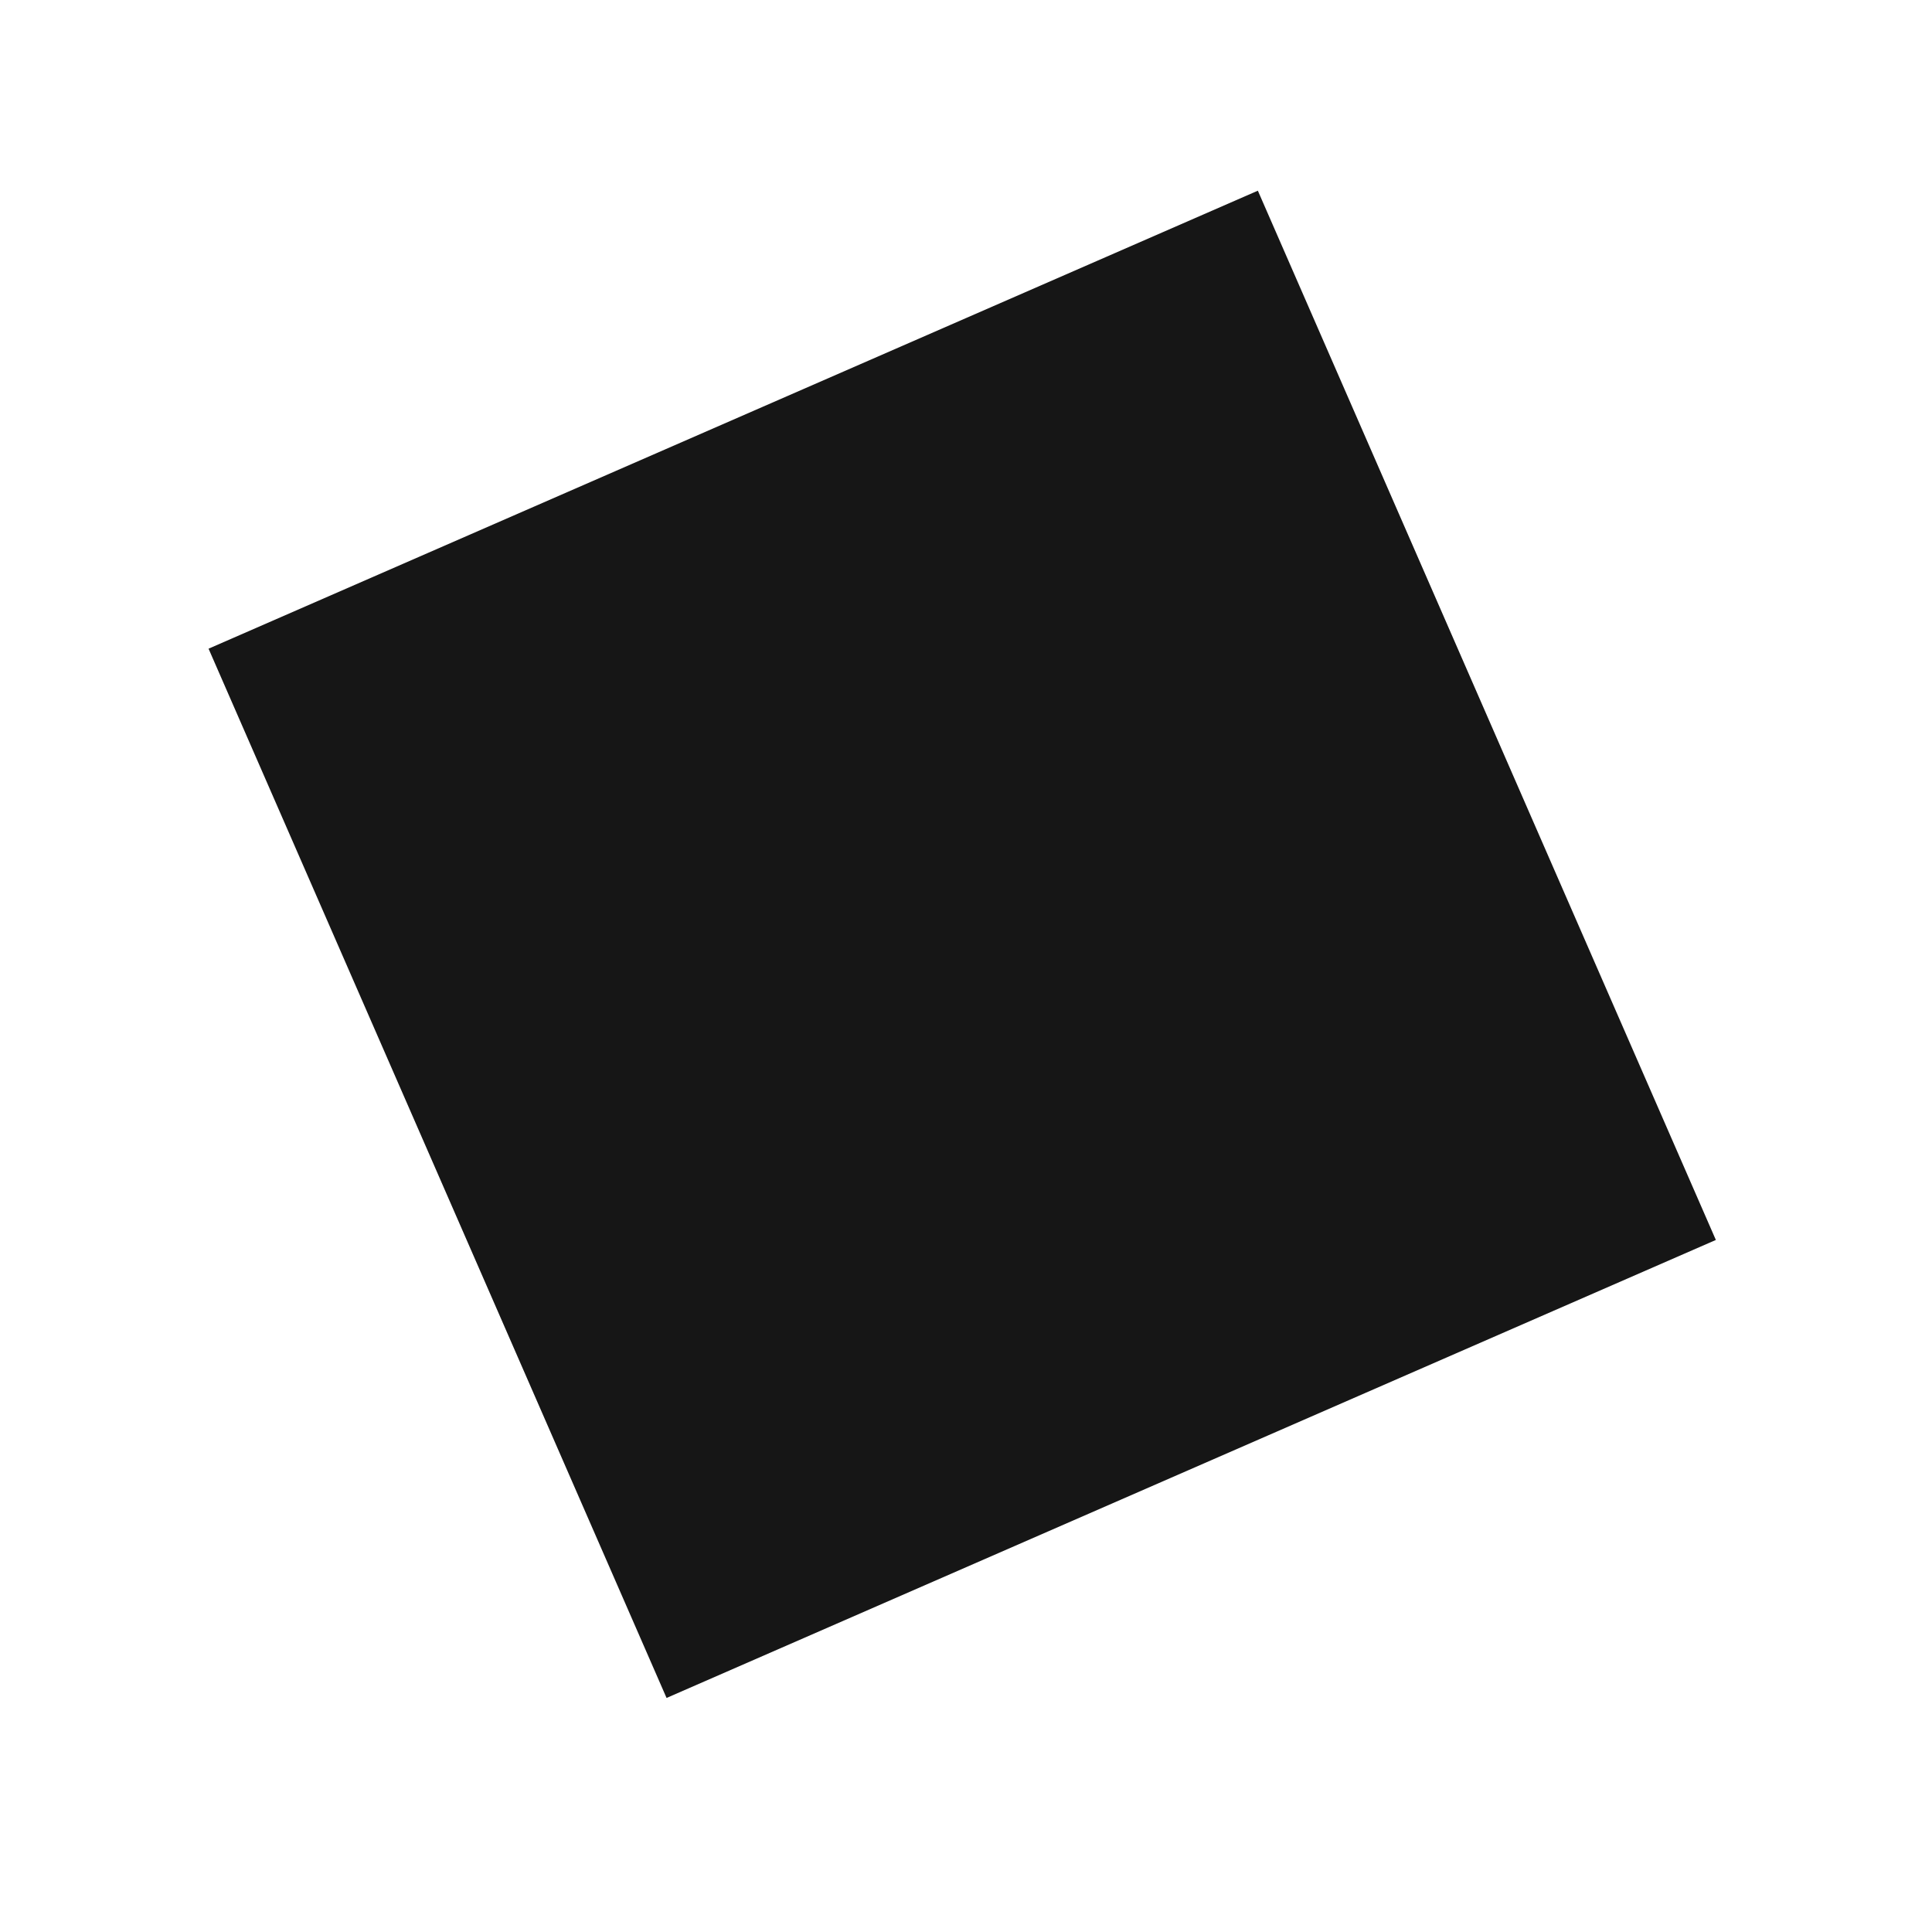 <svg width="81" height="80" viewBox="0 0 81 80" fill="none" xmlns="http://www.w3.org/2000/svg">
<g filter="url(#filter0_d_1_2460)">
<path d="M27.946 67.189L71.938 47.987L52.736 3.995L8.744 23.197L27.946 67.189Z" fill="#161616"/>
</g>
<defs>
<filter id="filter0_d_1_2460" x="0.744" y="-0.005" width="79.194" height="79.194" filterUnits="userSpaceOnUse" color-interpolation-filters="sRGB">
<feFlood flood-opacity="0" result="BackgroundImageFix"/>
<feColorMatrix in="SourceAlpha" type="matrix" values="0 0 0 0 0 0 0 0 0 0 0 0 0 0 0 0 0 0 127 0" result="hardAlpha"/>
<feOffset dy="4"/>
<feGaussianBlur stdDeviation="4"/>
<feComposite in2="hardAlpha" operator="out"/>
<feColorMatrix type="matrix" values="0 0 0 0 0.086 0 0 0 0 0.086 0 0 0 0 0.086 0 0 0 0.16 0"/>
<feBlend mode="normal" in2="BackgroundImageFix" result="effect1_dropShadow_1_2460"/>
<feBlend mode="normal" in="SourceGraphic" in2="effect1_dropShadow_1_2460" result="shape"/>
</filter>
</defs>
</svg>
